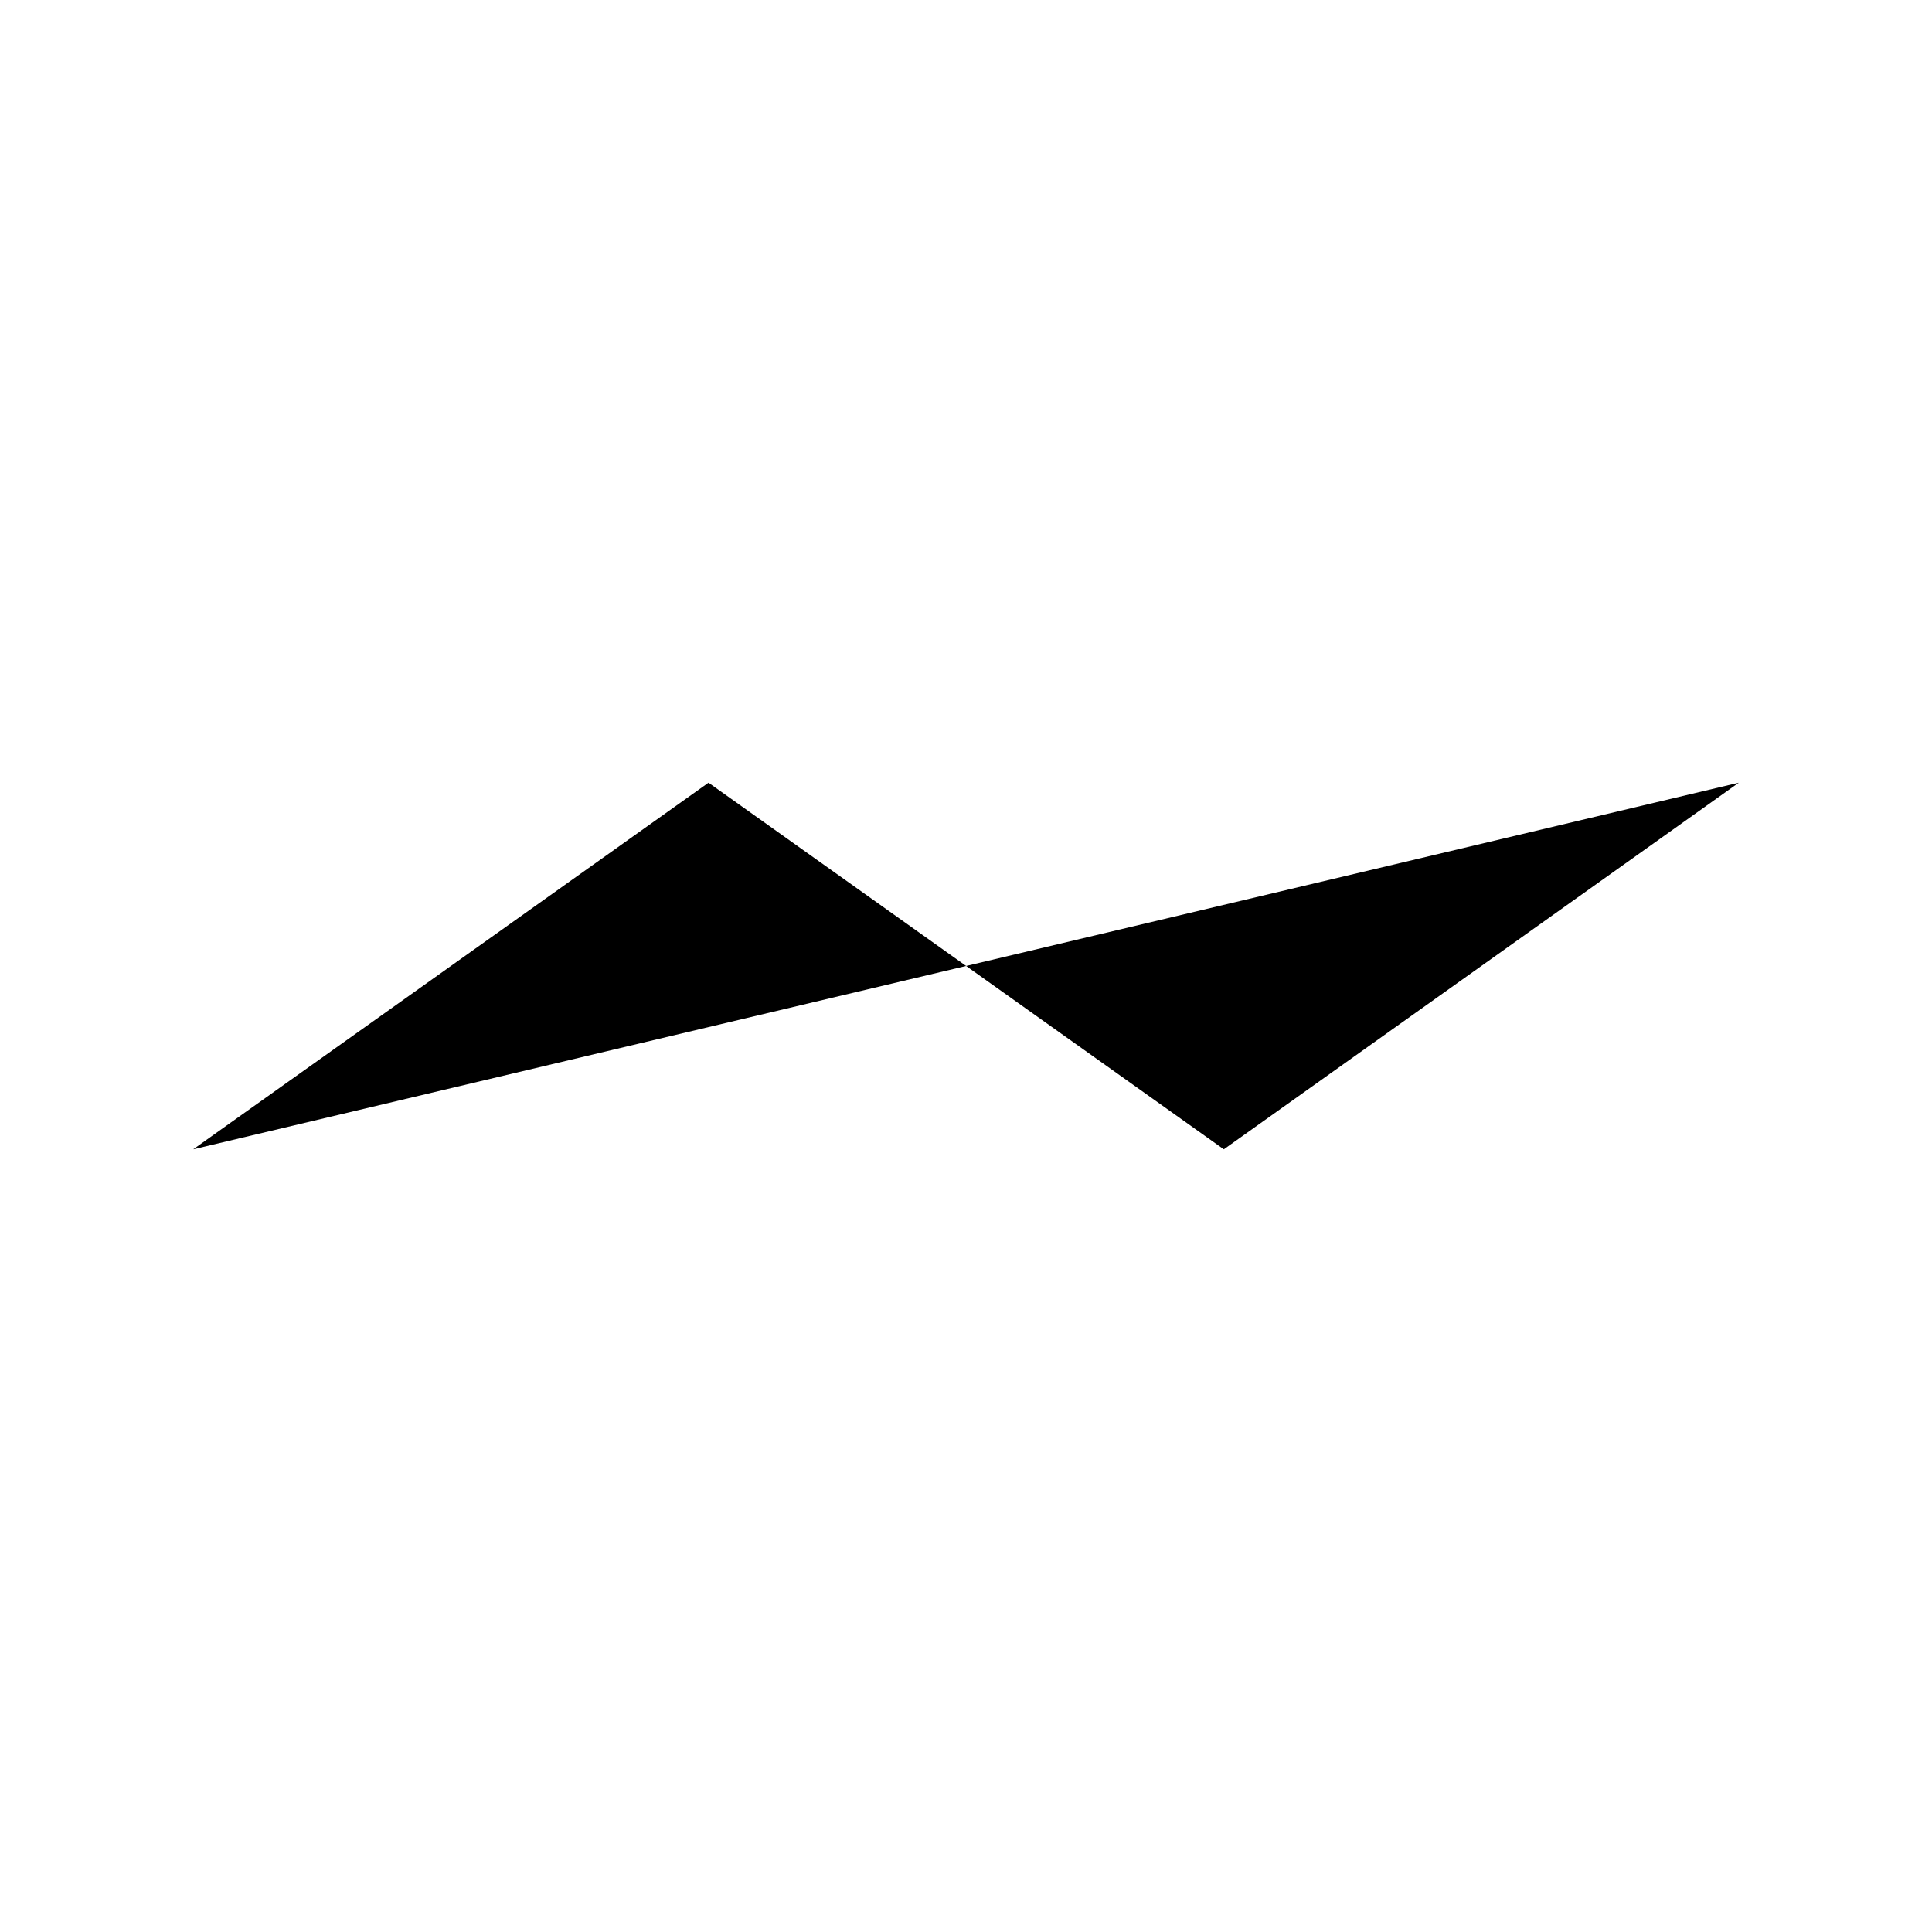 <svg xmlns="http://www.w3.org/2000/svg" width="40" height="40" viewBox="0 0 40 40" preserveAspectRatio="xMidYMid meet">
  <g class="IconSetDiagramm">
    <polyline class="e3cf3c03-2e60-472c-a516-b093776e6894" points="36 16.205 25.338 23.795 14.669 16.205 4 23.795"/>
  </g>
</svg>
